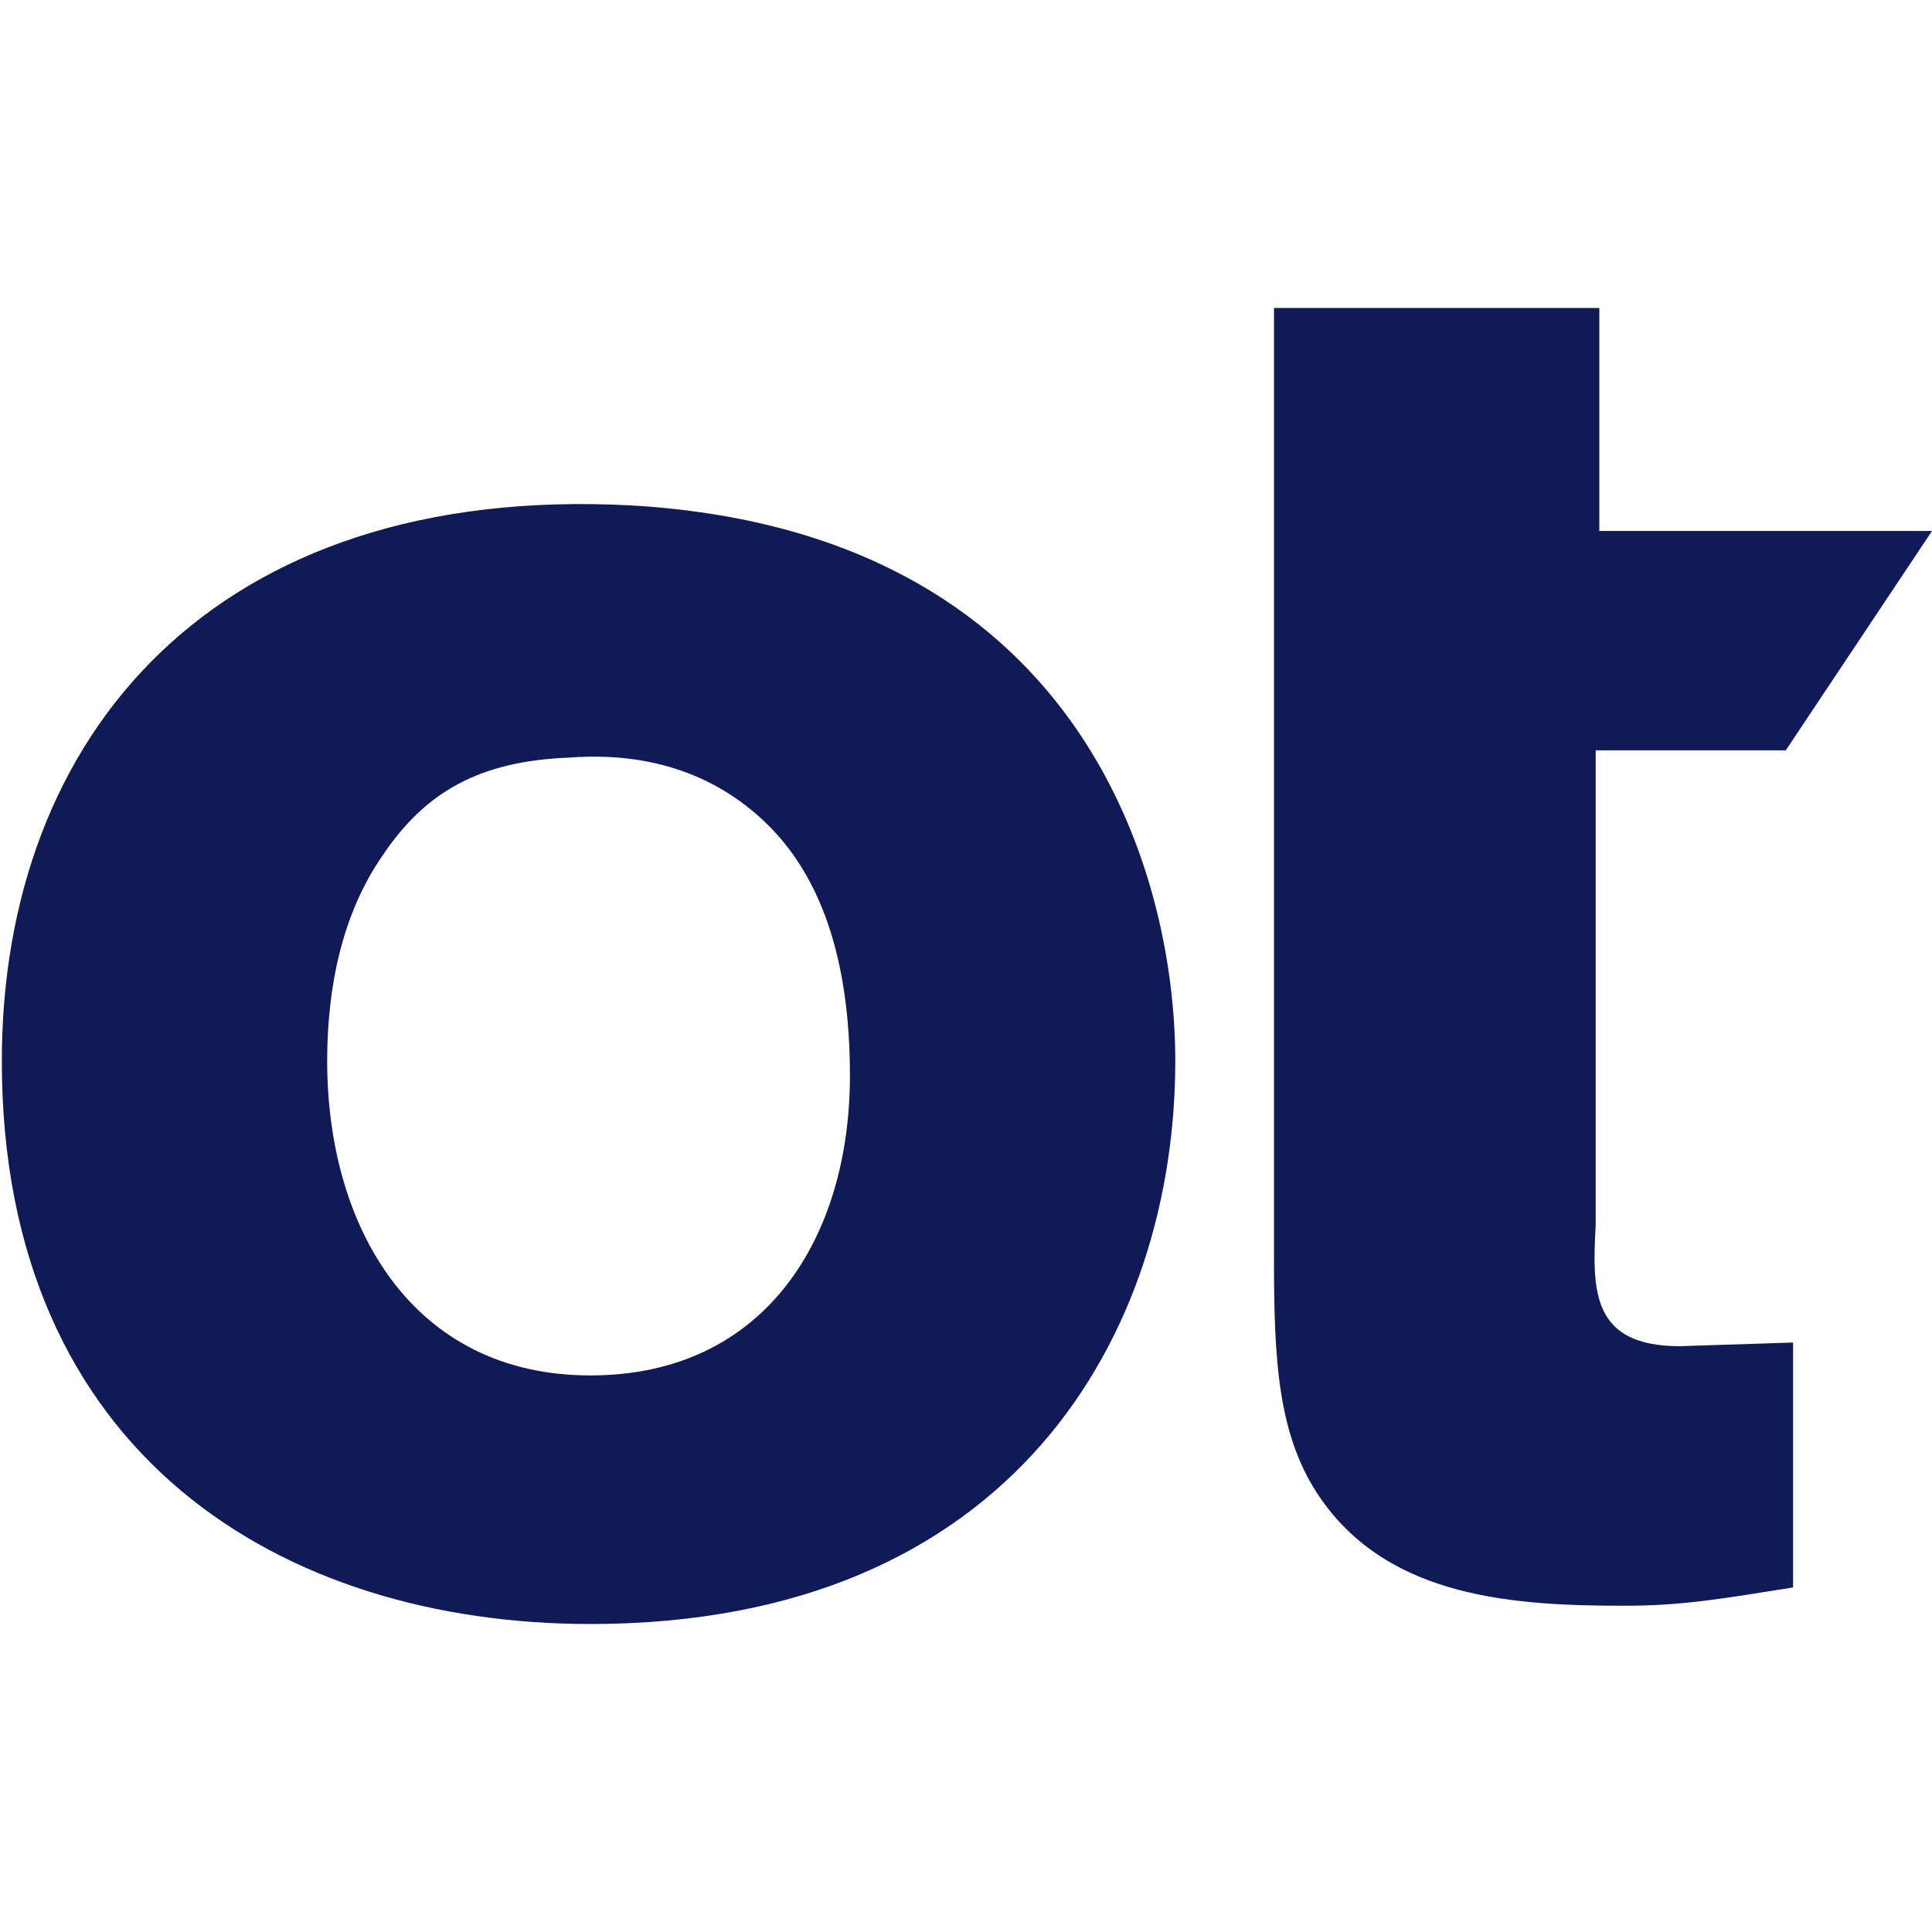 <?xml version="1.0" ?>
<svg xmlns="http://www.w3.org/2000/svg" viewBox="0 0 52.85 52.85">
	<style>
		.cls0 { fill: #101a56; }
	</style>
	<g class="cls0">
		<path d="M 32.15,29.025 C 32.15,36.425 27.75,44.425 16.15,44.425 C 7.75,44.425 0.05,39.825 0.05,29.025 C 0.05,20.125 5.85,13.225 17.25,13.825 C 29.45,14.525 32.15,23.725 32.15,29.025 M 10.45,23.425 C 9.35,25.025 8.95,27.025 8.95,29.025 C 8.95,33.525 11.25,37.625 16.15,37.625 C 20.95,37.625 23.25,33.825 23.25,29.425 C 23.25,26.225 22.45,23.825 20.75,22.325 C 18.95,20.725 16.85,20.625 15.55,20.725 C 13.15,20.825 11.65,21.625 10.45,23.425 L 10.45,23.425"/>
		<path d="M 34.95,8.425 L 43.75,8.425 L 43.75,14.525 L 52.85,14.525 L 48.85,20.525 L 43.65,20.525 L 43.65,33.525 C 43.55,35.325 43.55,36.825 45.95,36.825 L 49.05,36.725 L 49.05,43.425 C 47.15,43.725 46.05,43.925 44.45,43.925 C 41.45,43.925 38.05,43.725 36.15,41.025 C 34.95,39.325 34.85,37.225 34.85,34.425 L 34.85,8.425 L 34.95,8.425"/>
	</g>
</svg>
